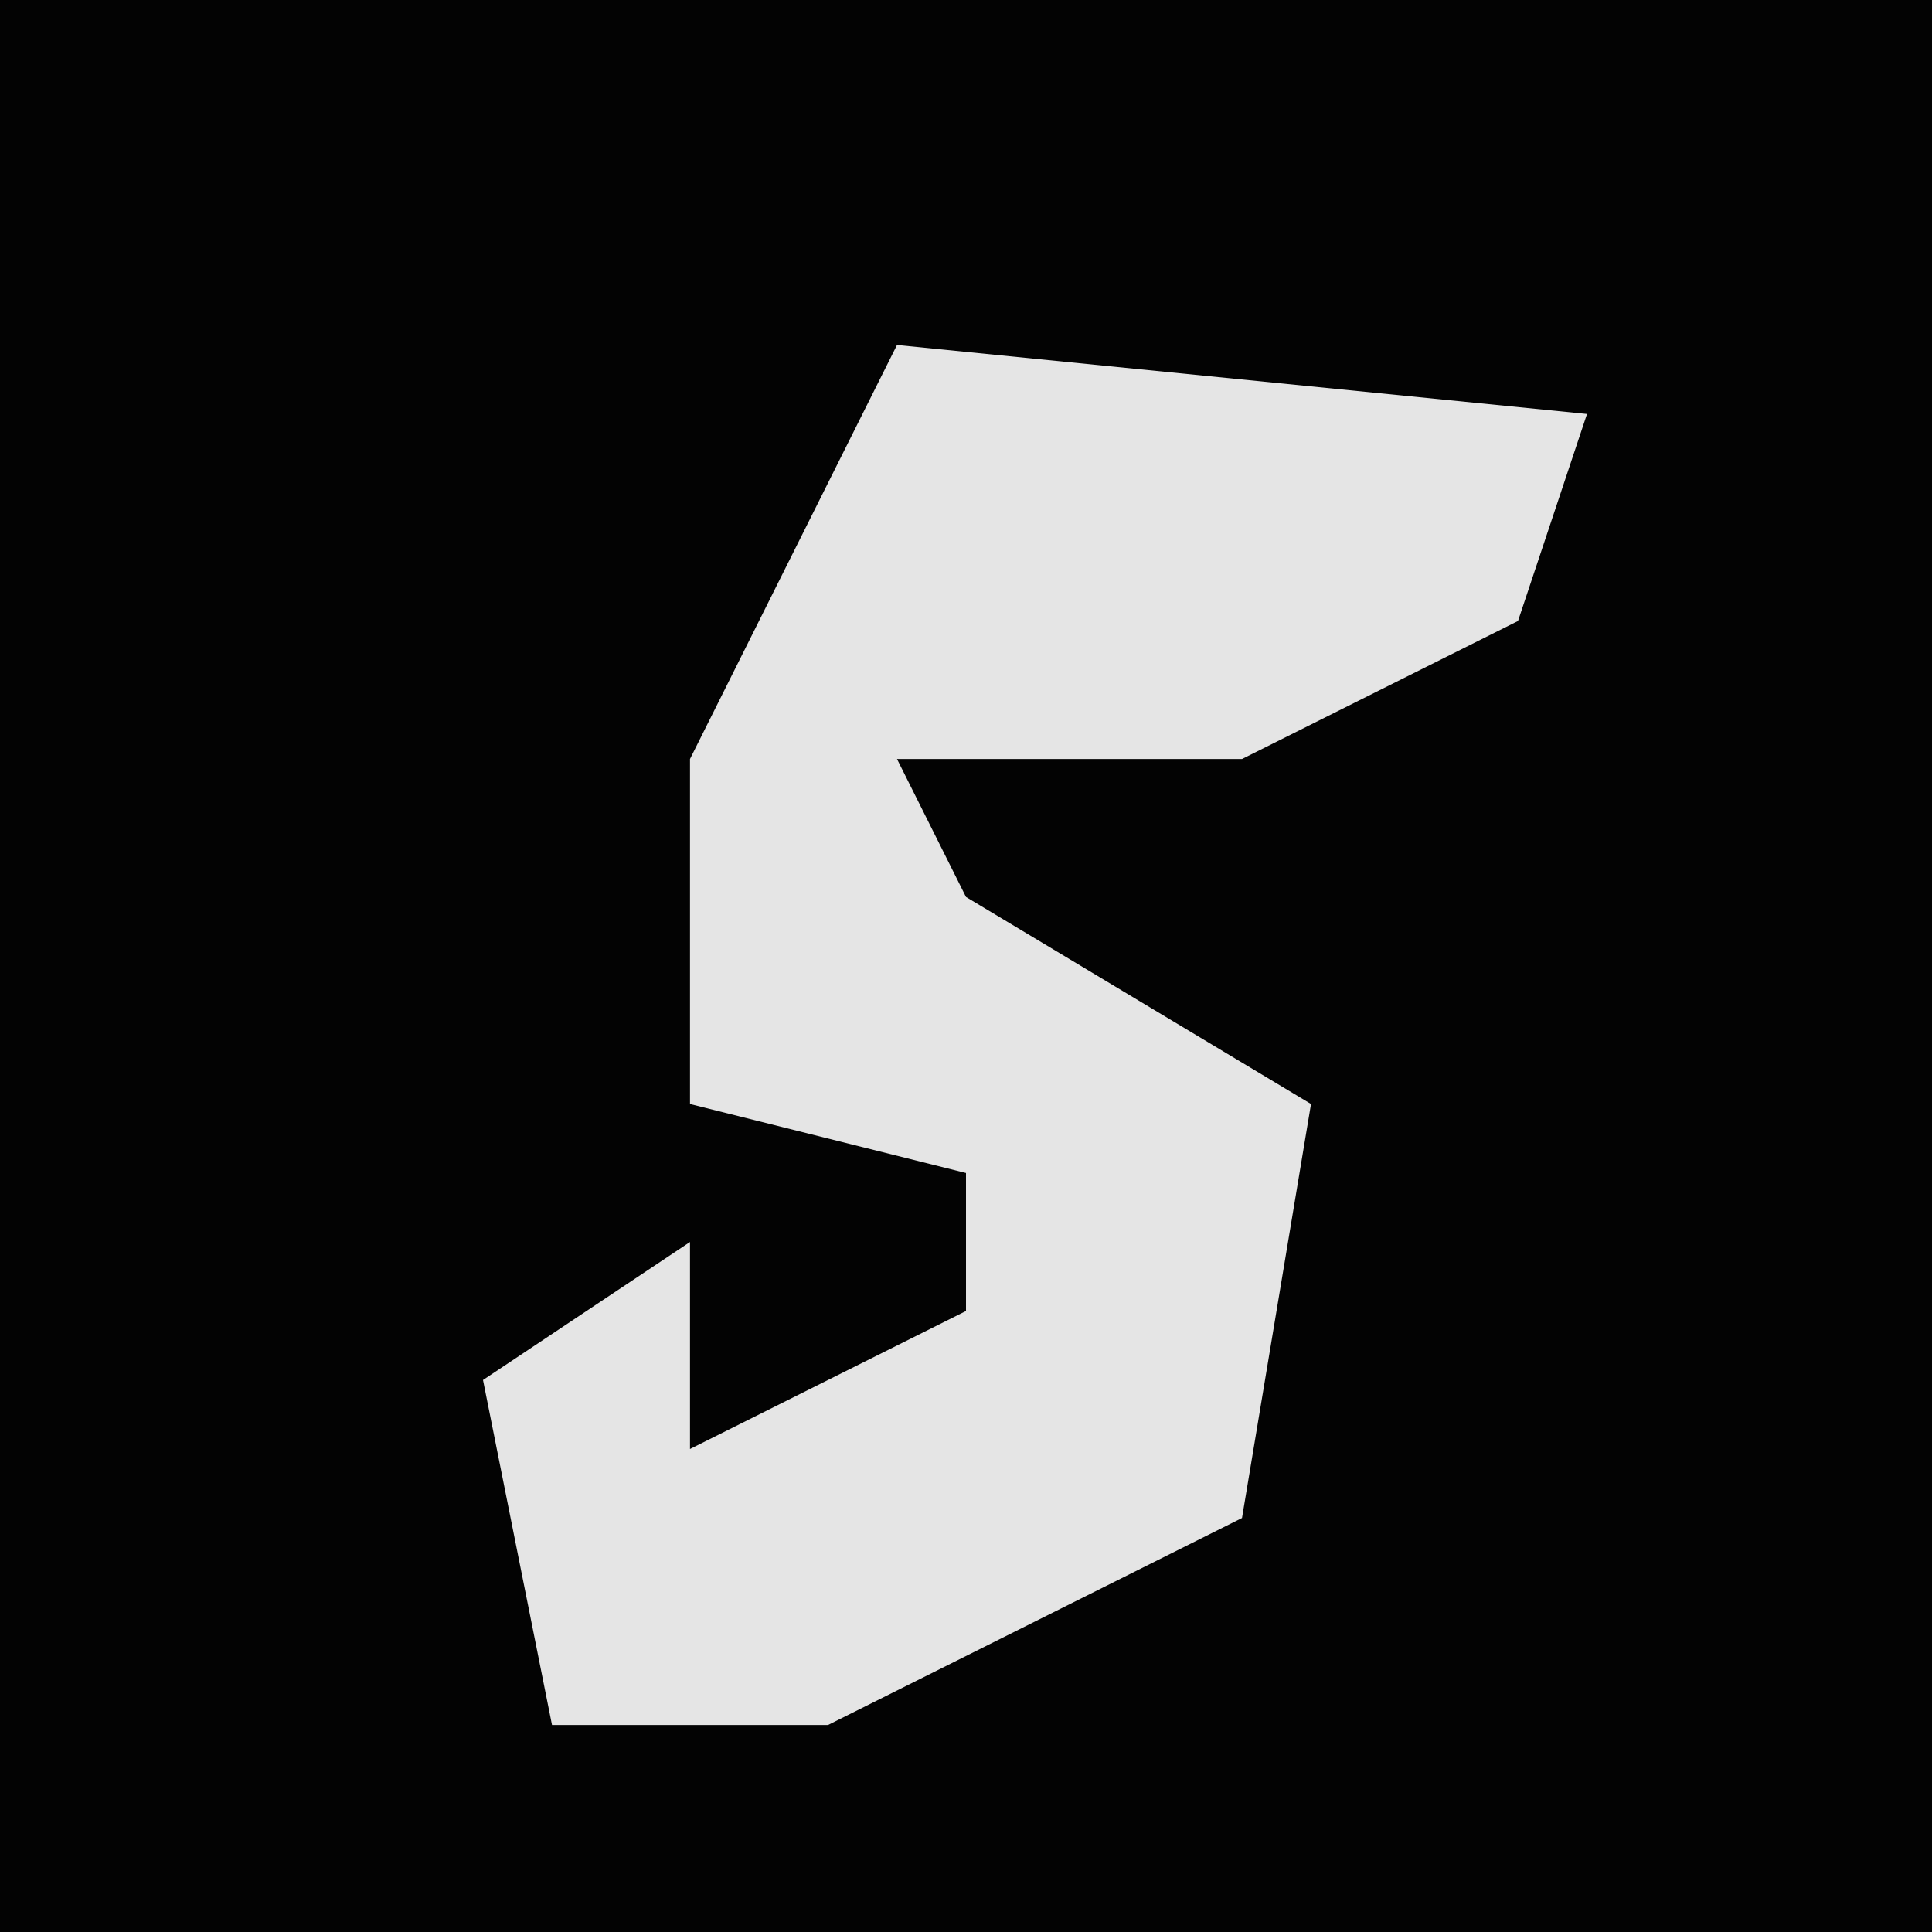 <?xml version="1.0" encoding="UTF-8"?>
<svg version="1.1" xmlns="http://www.w3.org/2000/svg" width="28" height="28">
<path d="M0,0 L28,0 L28,28 L0,28 Z " fill="#030303" transform="translate(0,0)"/>
<path d="M0,0 L10,1 L9,4 L5,6 L0,6 L1,8 L6,11 L5,17 L-1,20 L-5,20 L-6,15 L-3,13 L-3,16 L1,14 L1,12 L-3,11 L-3,6 Z " fill="#E5E5E5" transform="translate(13,5)"/>
</svg>
